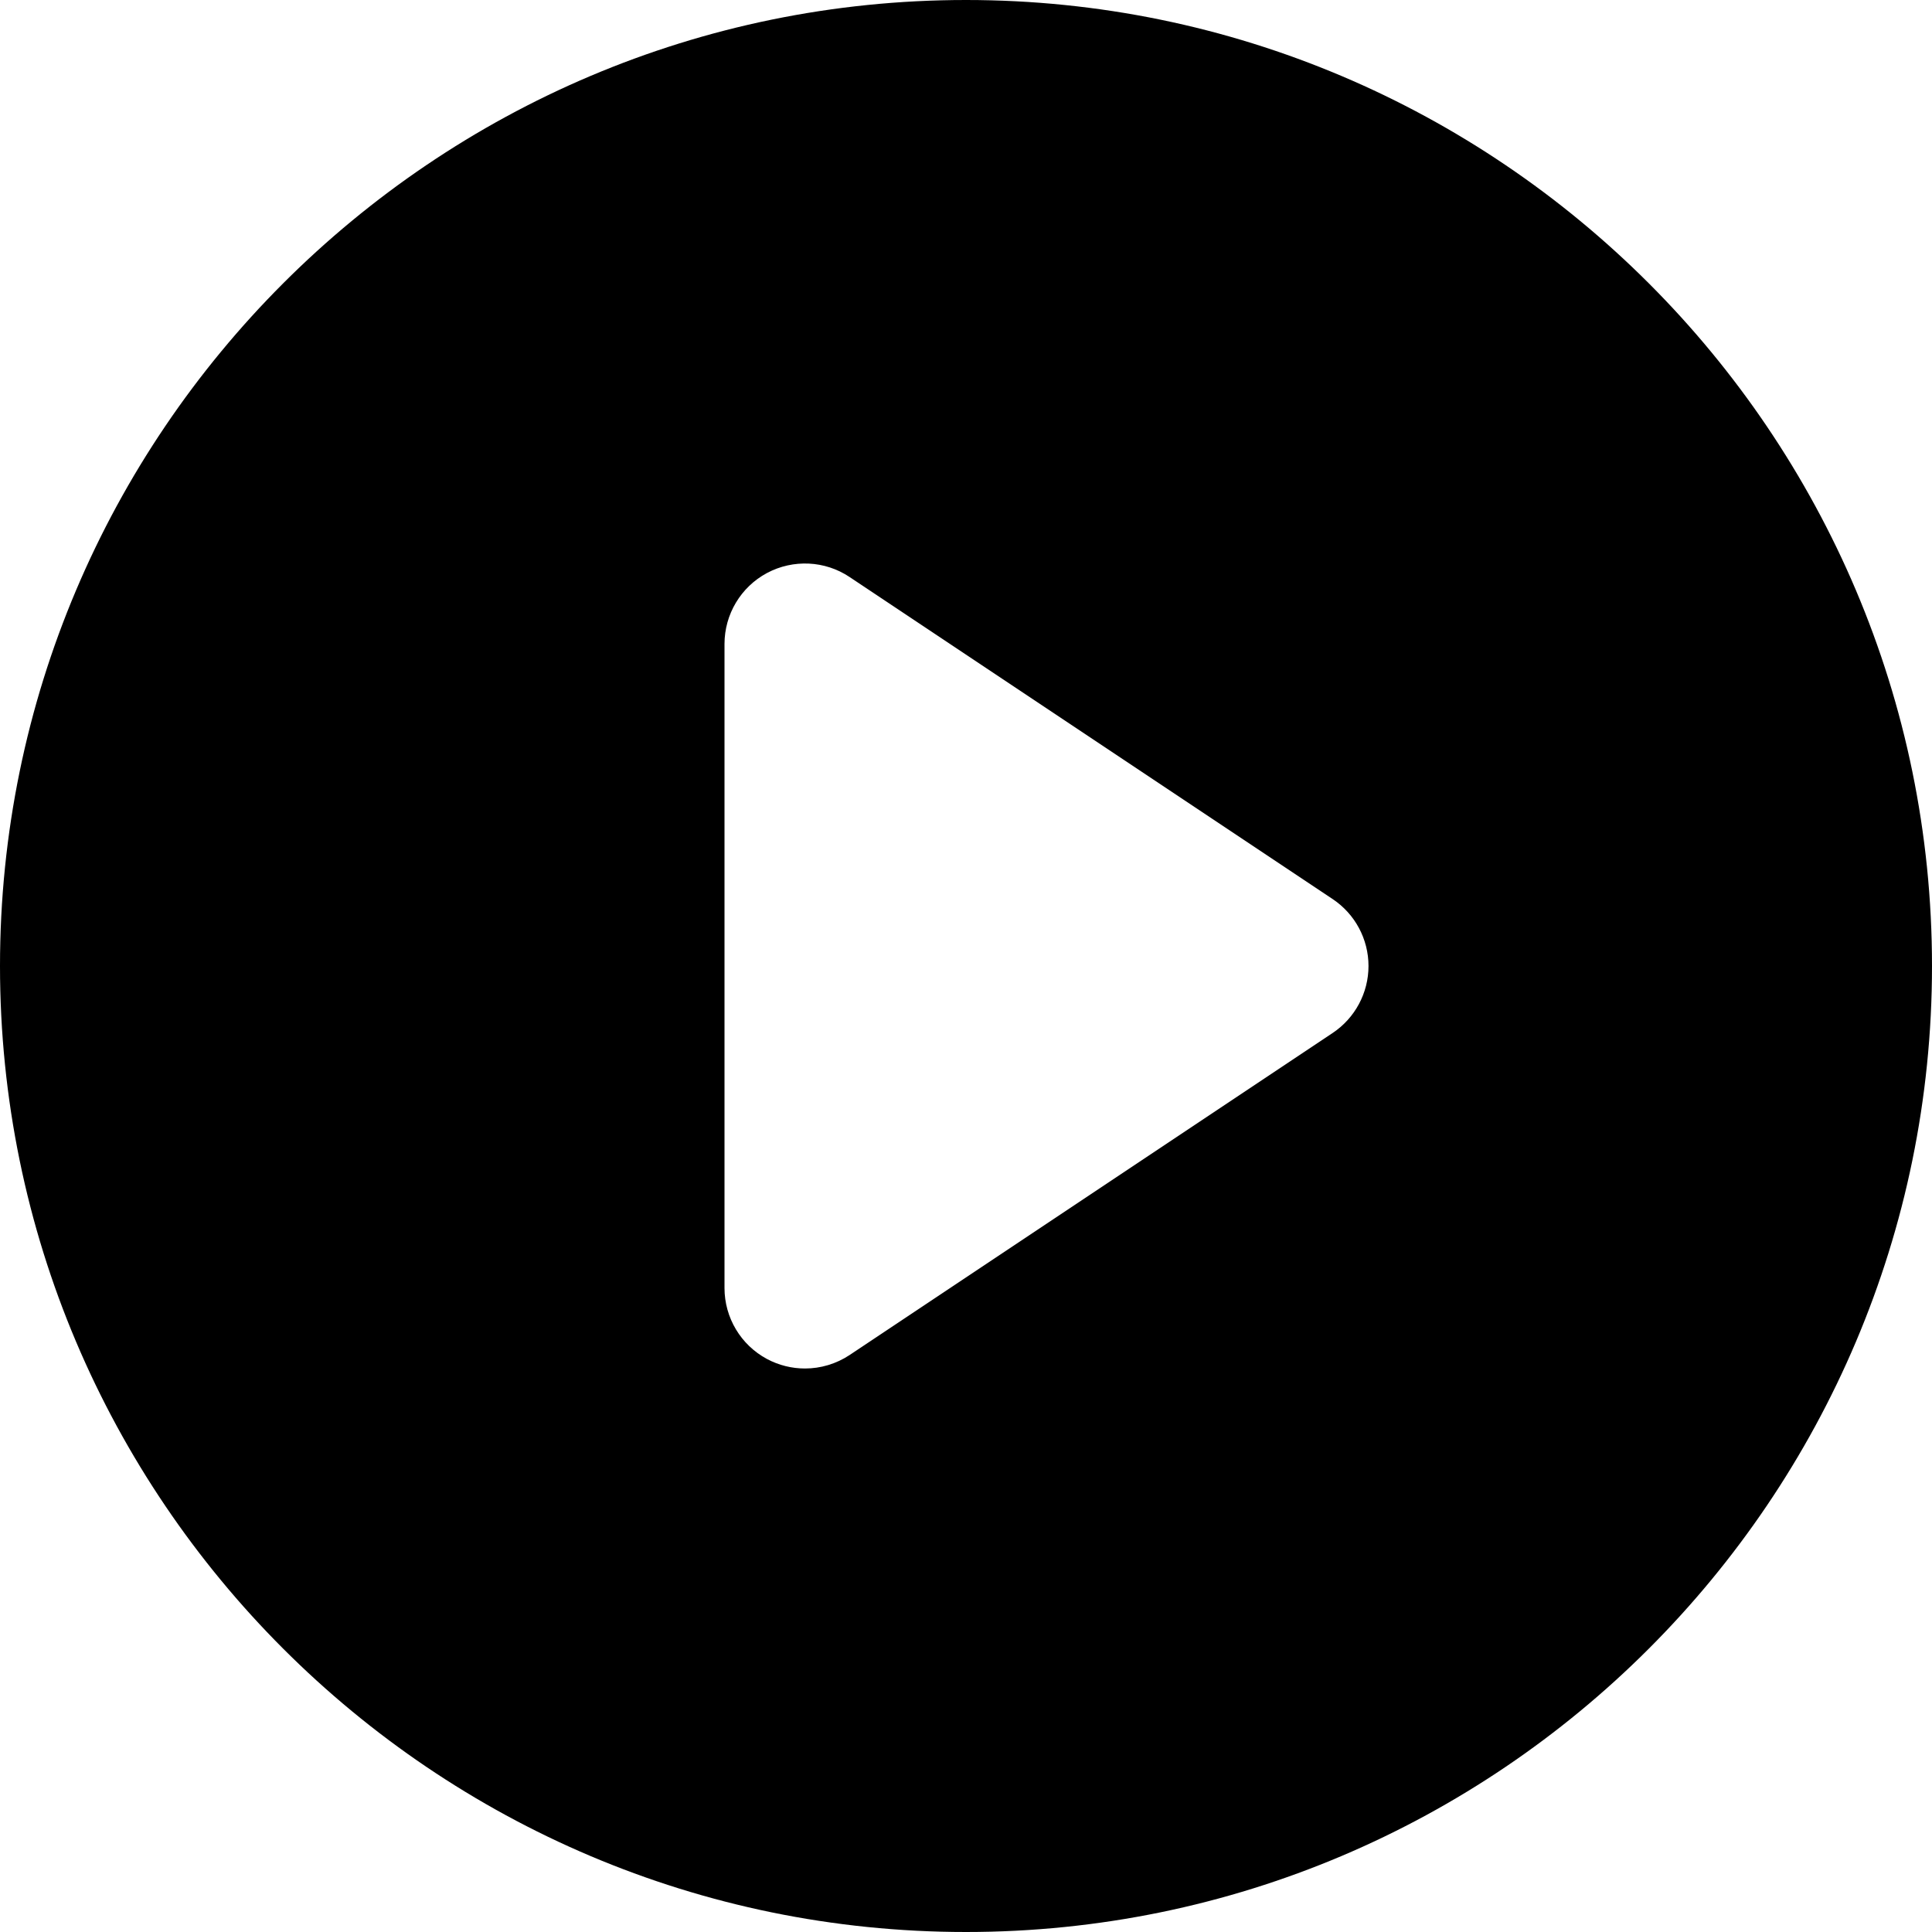 <?xml version="1.0" encoding="utf-8"?>
<!-- Generator: Adobe Illustrator 19.2.1, SVG Export Plug-In . SVG Version: 6.00 Build 0)  -->
<!DOCTYPE svg PUBLIC "-//W3C//DTD SVG 1.1//EN" "http://www.w3.org/Graphics/SVG/1.1/DTD/svg11.dtd">
<svg version="1.1" id="Layer_1" xmlns="http://www.w3.org/2000/svg" xmlns:xlink="http://www.w3.org/1999/xlink" x="0px" y="0px"
	 width="24px" height="24px" viewBox="0 0 24 24" enable-background="new 0 0 24 24" xml:space="preserve">
<path d="M12,0C5.383,0,0,5.383,0,12s5.383,12,12,12s12-5.383,12-12S18.617,0,12,0z M16.555,12.832l-6,4
	C10.388,16.943,10.194,17,10,17c-0.162,0-0.324-0.039-0.472-0.118C9.203,16.708,9,16.369,9,16V8c0-0.369,0.203-0.708,0.528-0.882
	c0.325-0.173,0.72-0.155,1.026,0.05l6,4C16.833,11.354,17,11.666,17,12S16.833,12.646,16.555,12.832z"/>
</svg>
